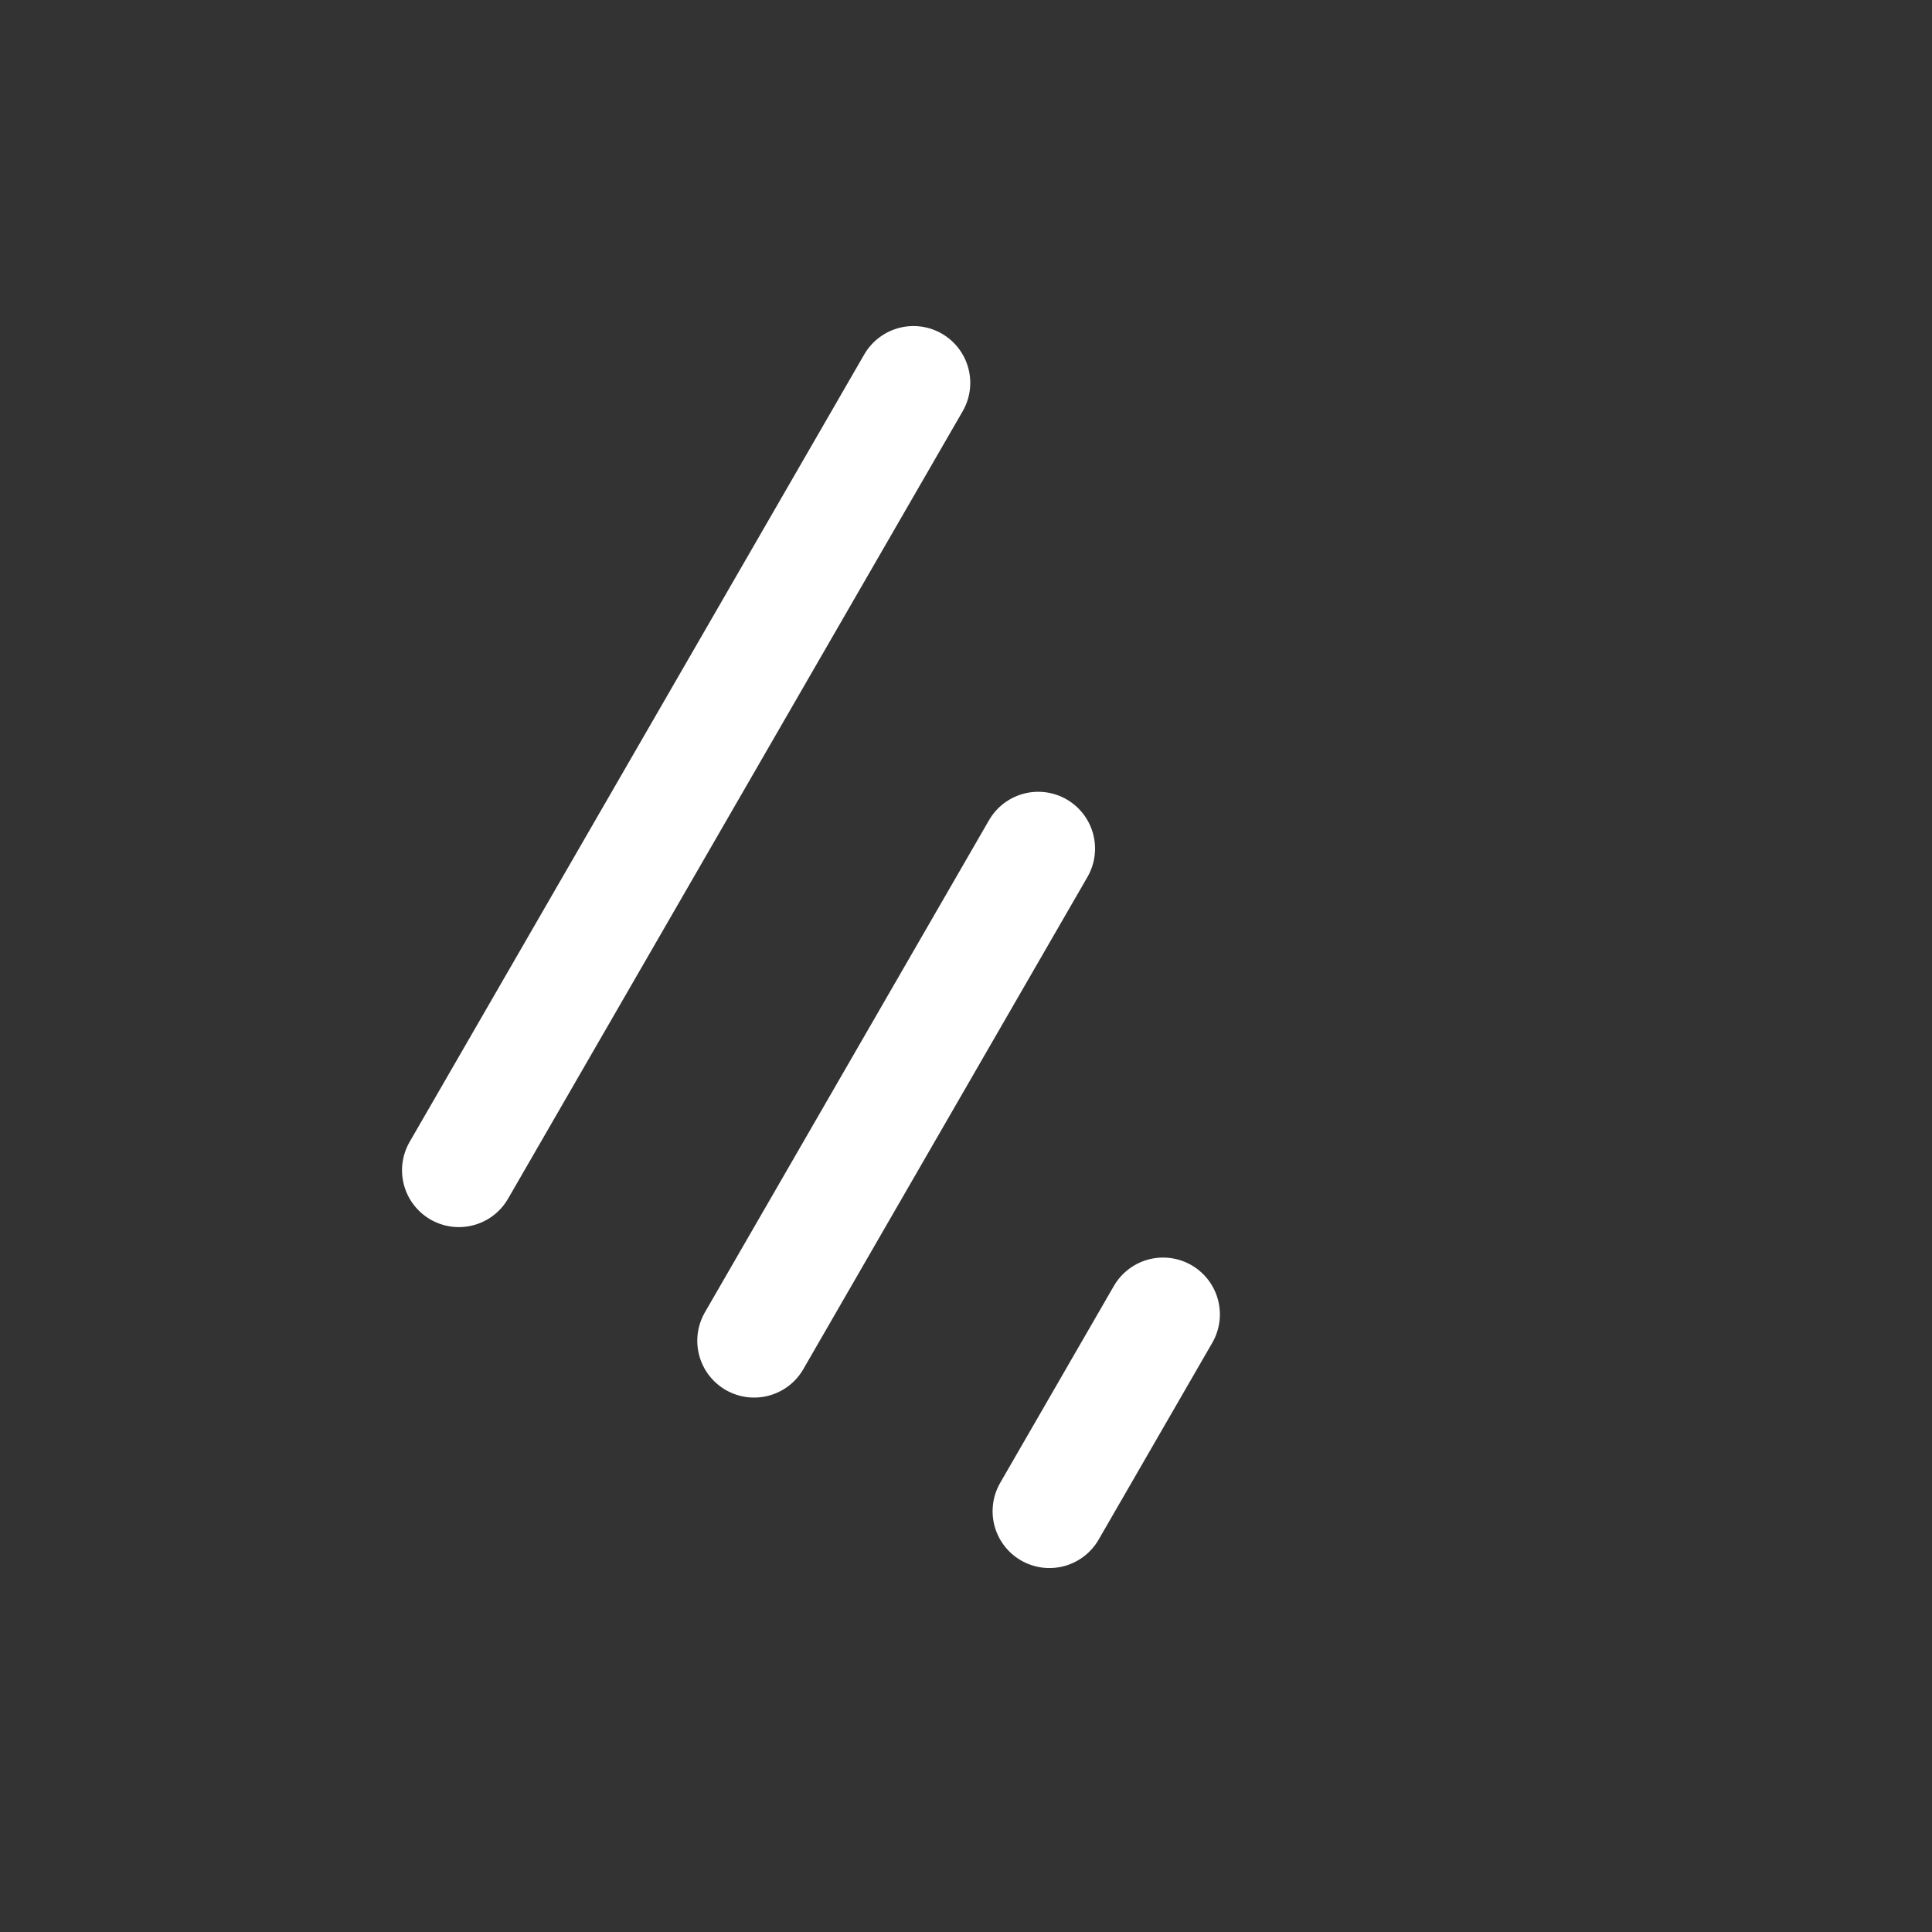 <svg width="34" height="34" viewBox="0 0 34 34" fill="none" xmlns="http://www.w3.org/2000/svg">
<rect x="0" y="0" width="34" height="34" fill="#333333" stroke="none"/>
<g clip-path="url(#clip0_2_97)">
<path d="M13.271 23.595L18.271 14.934" stroke="white" stroke-width="2" stroke-linecap="round" stroke-linejoin="round"/>
<path d="M18.468 26.595L20.468 23.131" stroke="white" stroke-width="2" stroke-linecap="round" stroke-linejoin="round"/>
<path d="M8.075 20.595L16.075 6.738" stroke="white" stroke-width="2" stroke-linecap="round" stroke-linejoin="round"/>
</g>
<defs>
<clipPath id="clip0_2_97">
<rect width="24" height="24" fill="white" transform="translate(12.879 0.274) rotate(30)"/>
</clipPath>
</defs>
</svg>
